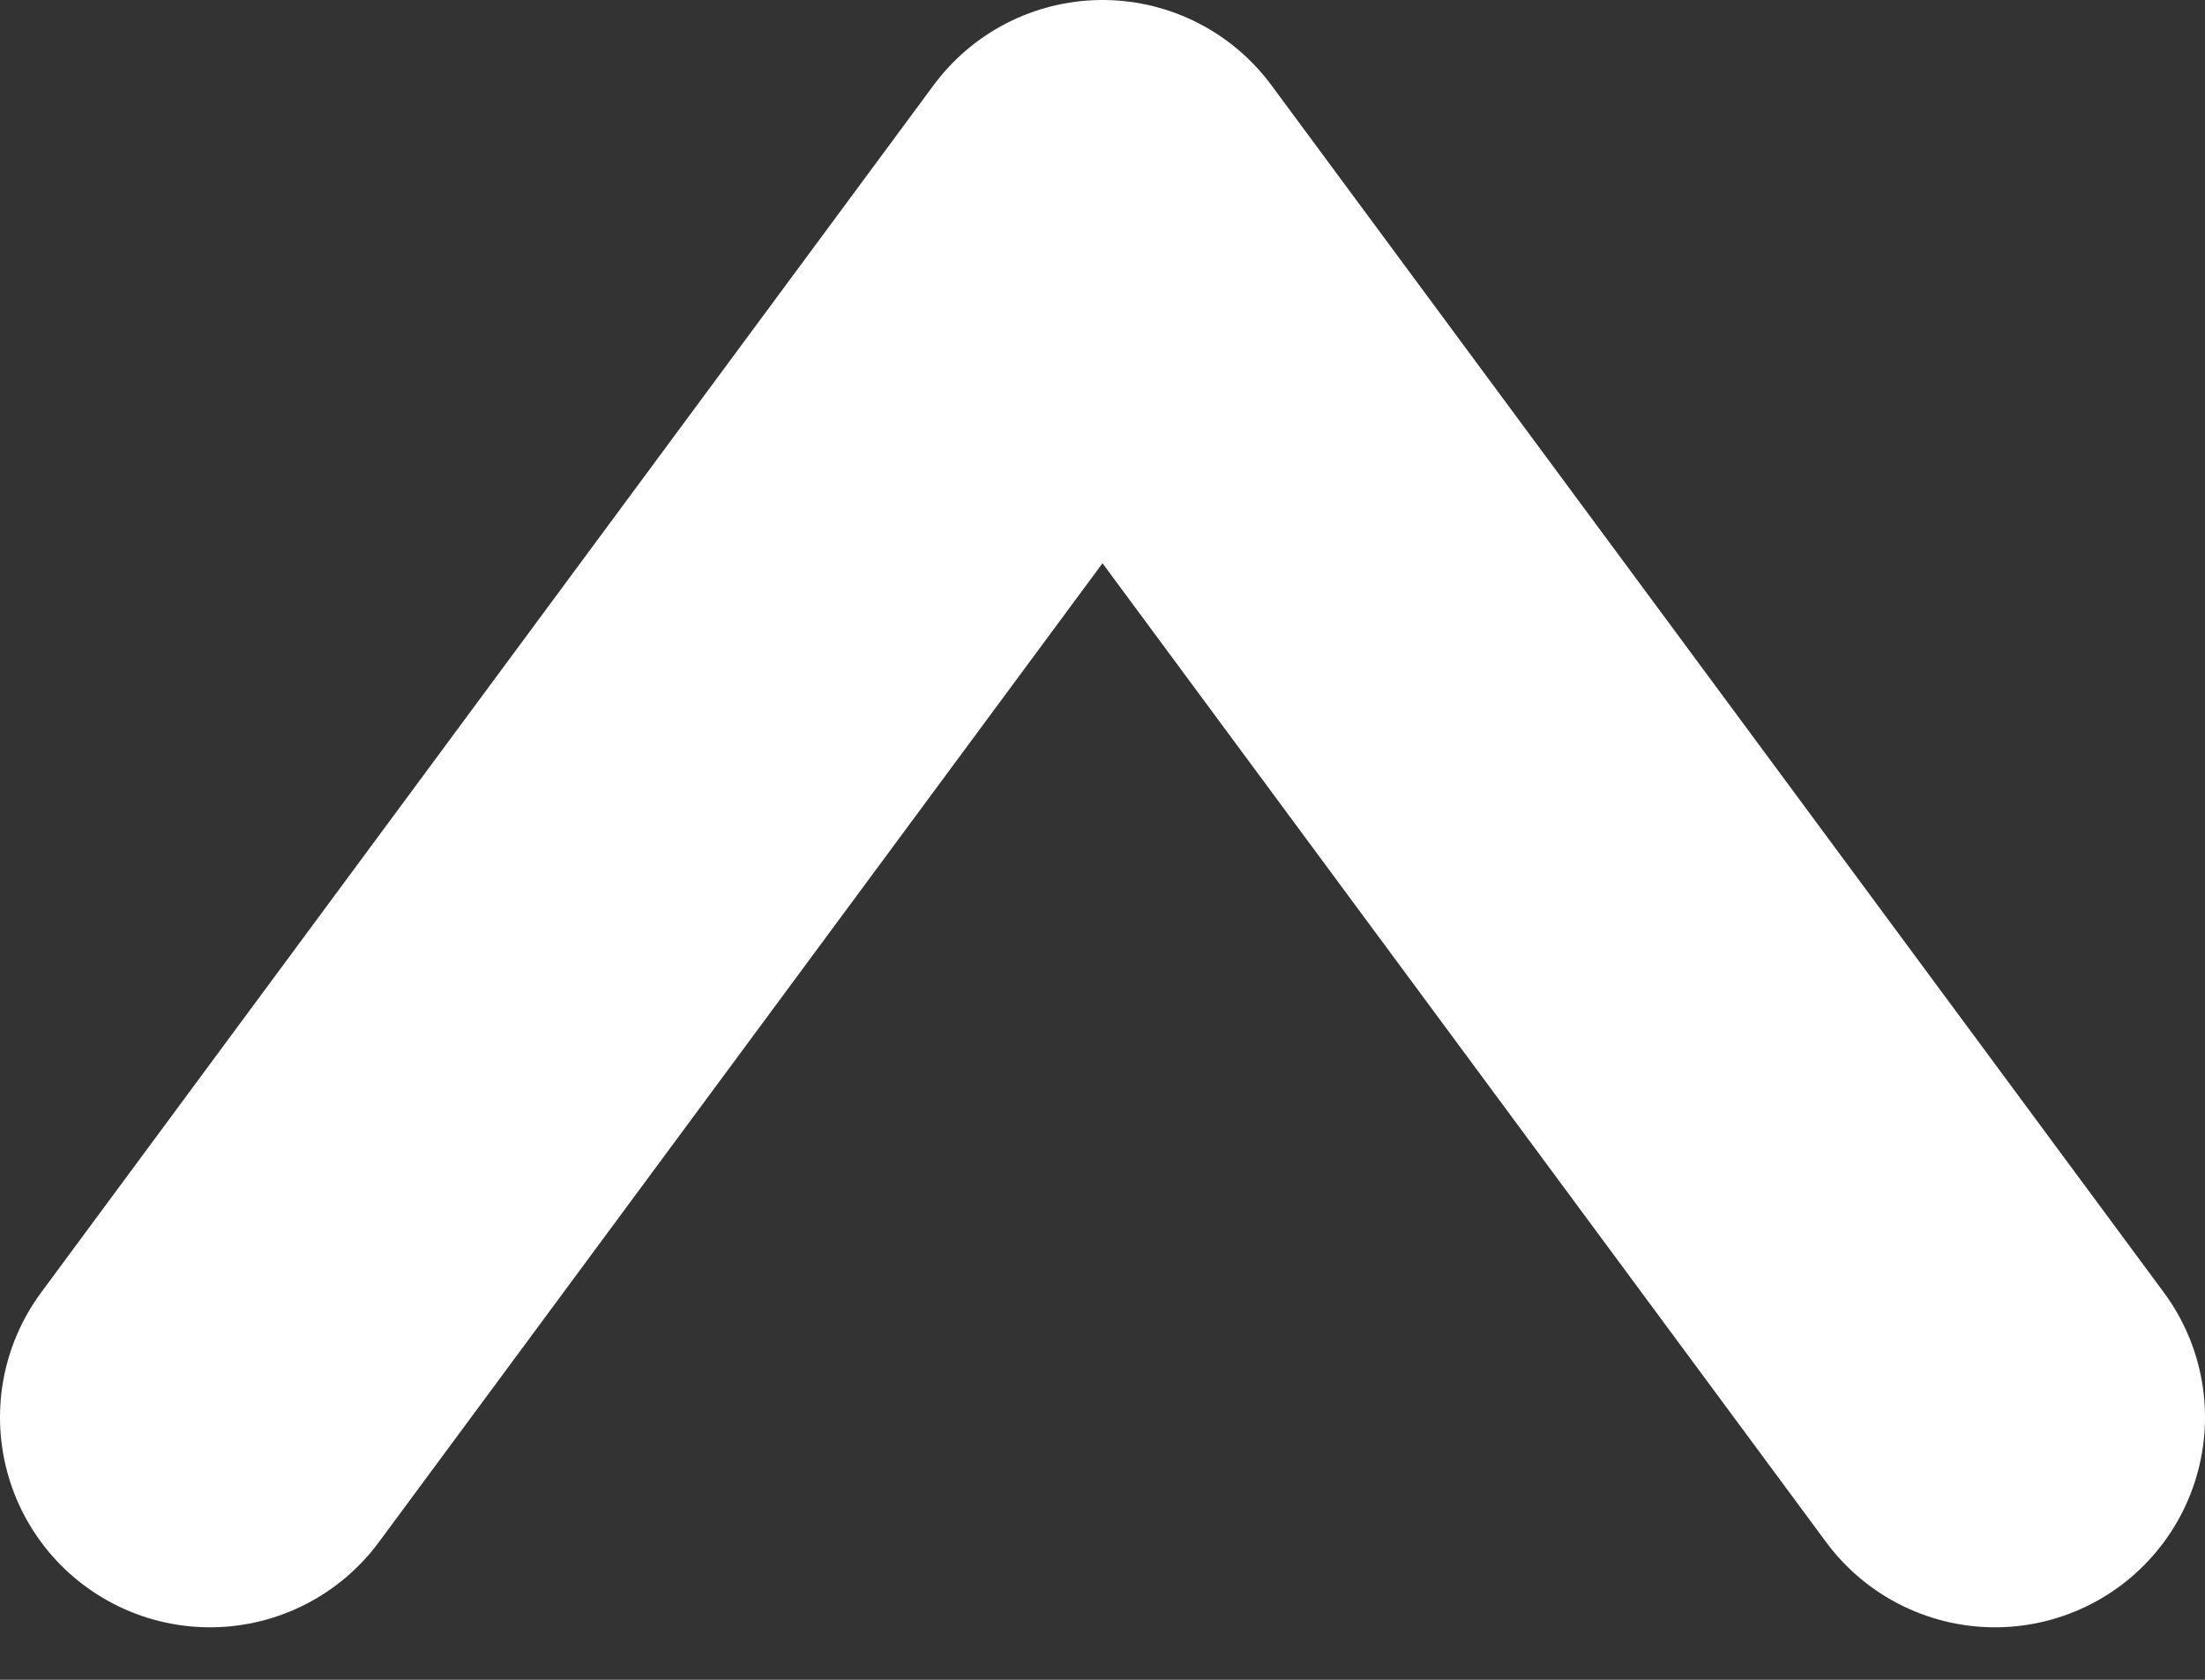 <svg width="21" height="16" viewBox="0 0 21 16" fill="none" xmlns="http://www.w3.org/2000/svg">
<rect x="0" y="0" width="21" height="16" fill="#333333" stroke="none"/>
<path d="M19 13.5L10.5 2L2 13.5" stroke="white" stroke-width="4" stroke-linecap="round" stroke-linejoin="round"/>
</svg>
